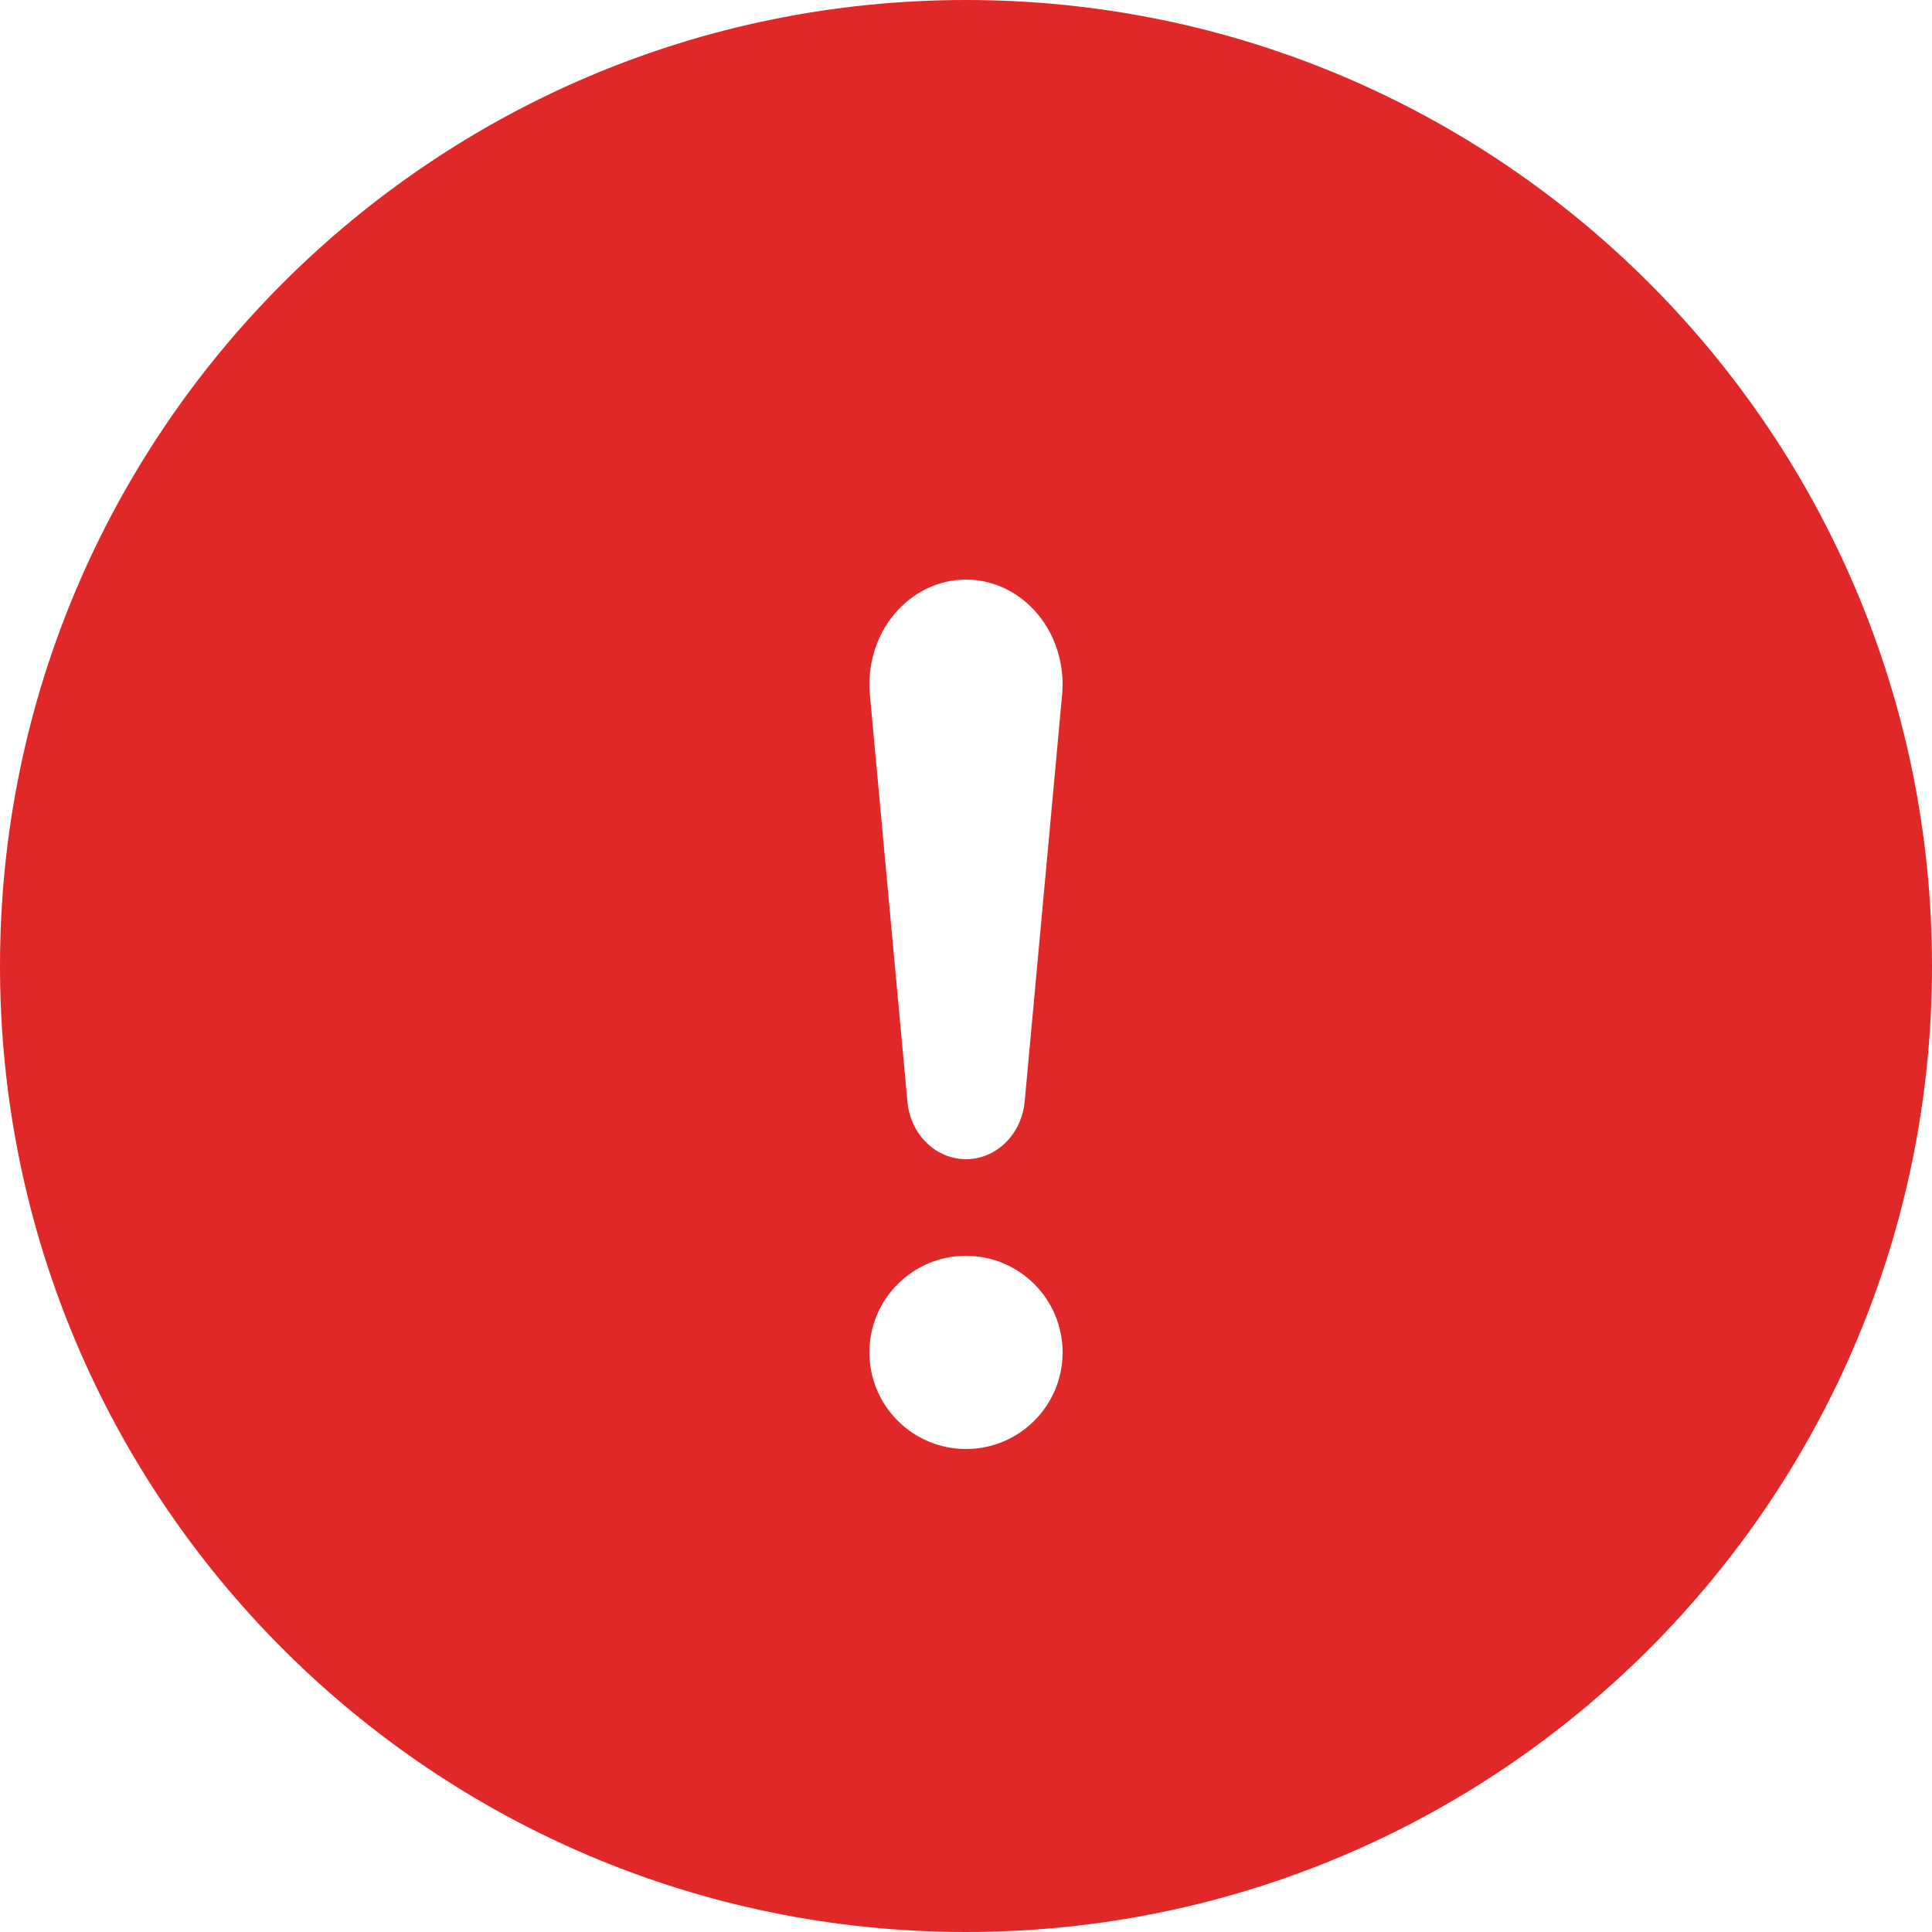 <svg width="22" height="22" viewBox="0 0 22 22" fill="none" xmlns="http://www.w3.org/2000/svg">
<path fill-rule="evenodd" clip-rule="evenodd" d="M22 11C22 17.075 17.075 22 11 22C4.925 22 0 17.075 0 11C0 4.925 4.925 0 11 0C17.075 0 22 4.925 22 11ZM9.954 7.424C9.906 7.583 9.89 7.751 9.906 7.917L10.332 12.535C10.346 12.716 10.422 12.885 10.546 13.008C10.67 13.132 10.832 13.2 11 13.2C11.168 13.2 11.33 13.132 11.454 13.008C11.578 12.885 11.654 12.716 11.669 12.535L12.094 7.917C12.11 7.751 12.094 7.583 12.046 7.424C11.999 7.265 11.921 7.119 11.818 6.995C11.714 6.87 11.588 6.771 11.448 6.703C11.307 6.635 11.154 6.6 11 6.6C10.846 6.6 10.693 6.635 10.553 6.703C10.412 6.771 10.286 6.87 10.182 6.995C10.079 7.119 10.001 7.265 9.954 7.424ZM11 14.3C10.393 14.3 9.9 14.793 9.9 15.4C9.9 16.008 10.393 16.5 11 16.5C11.608 16.5 12.1 16.008 12.1 15.4C12.1 14.793 11.608 14.3 11 14.3Z" fill="#E12828"/>
</svg>
